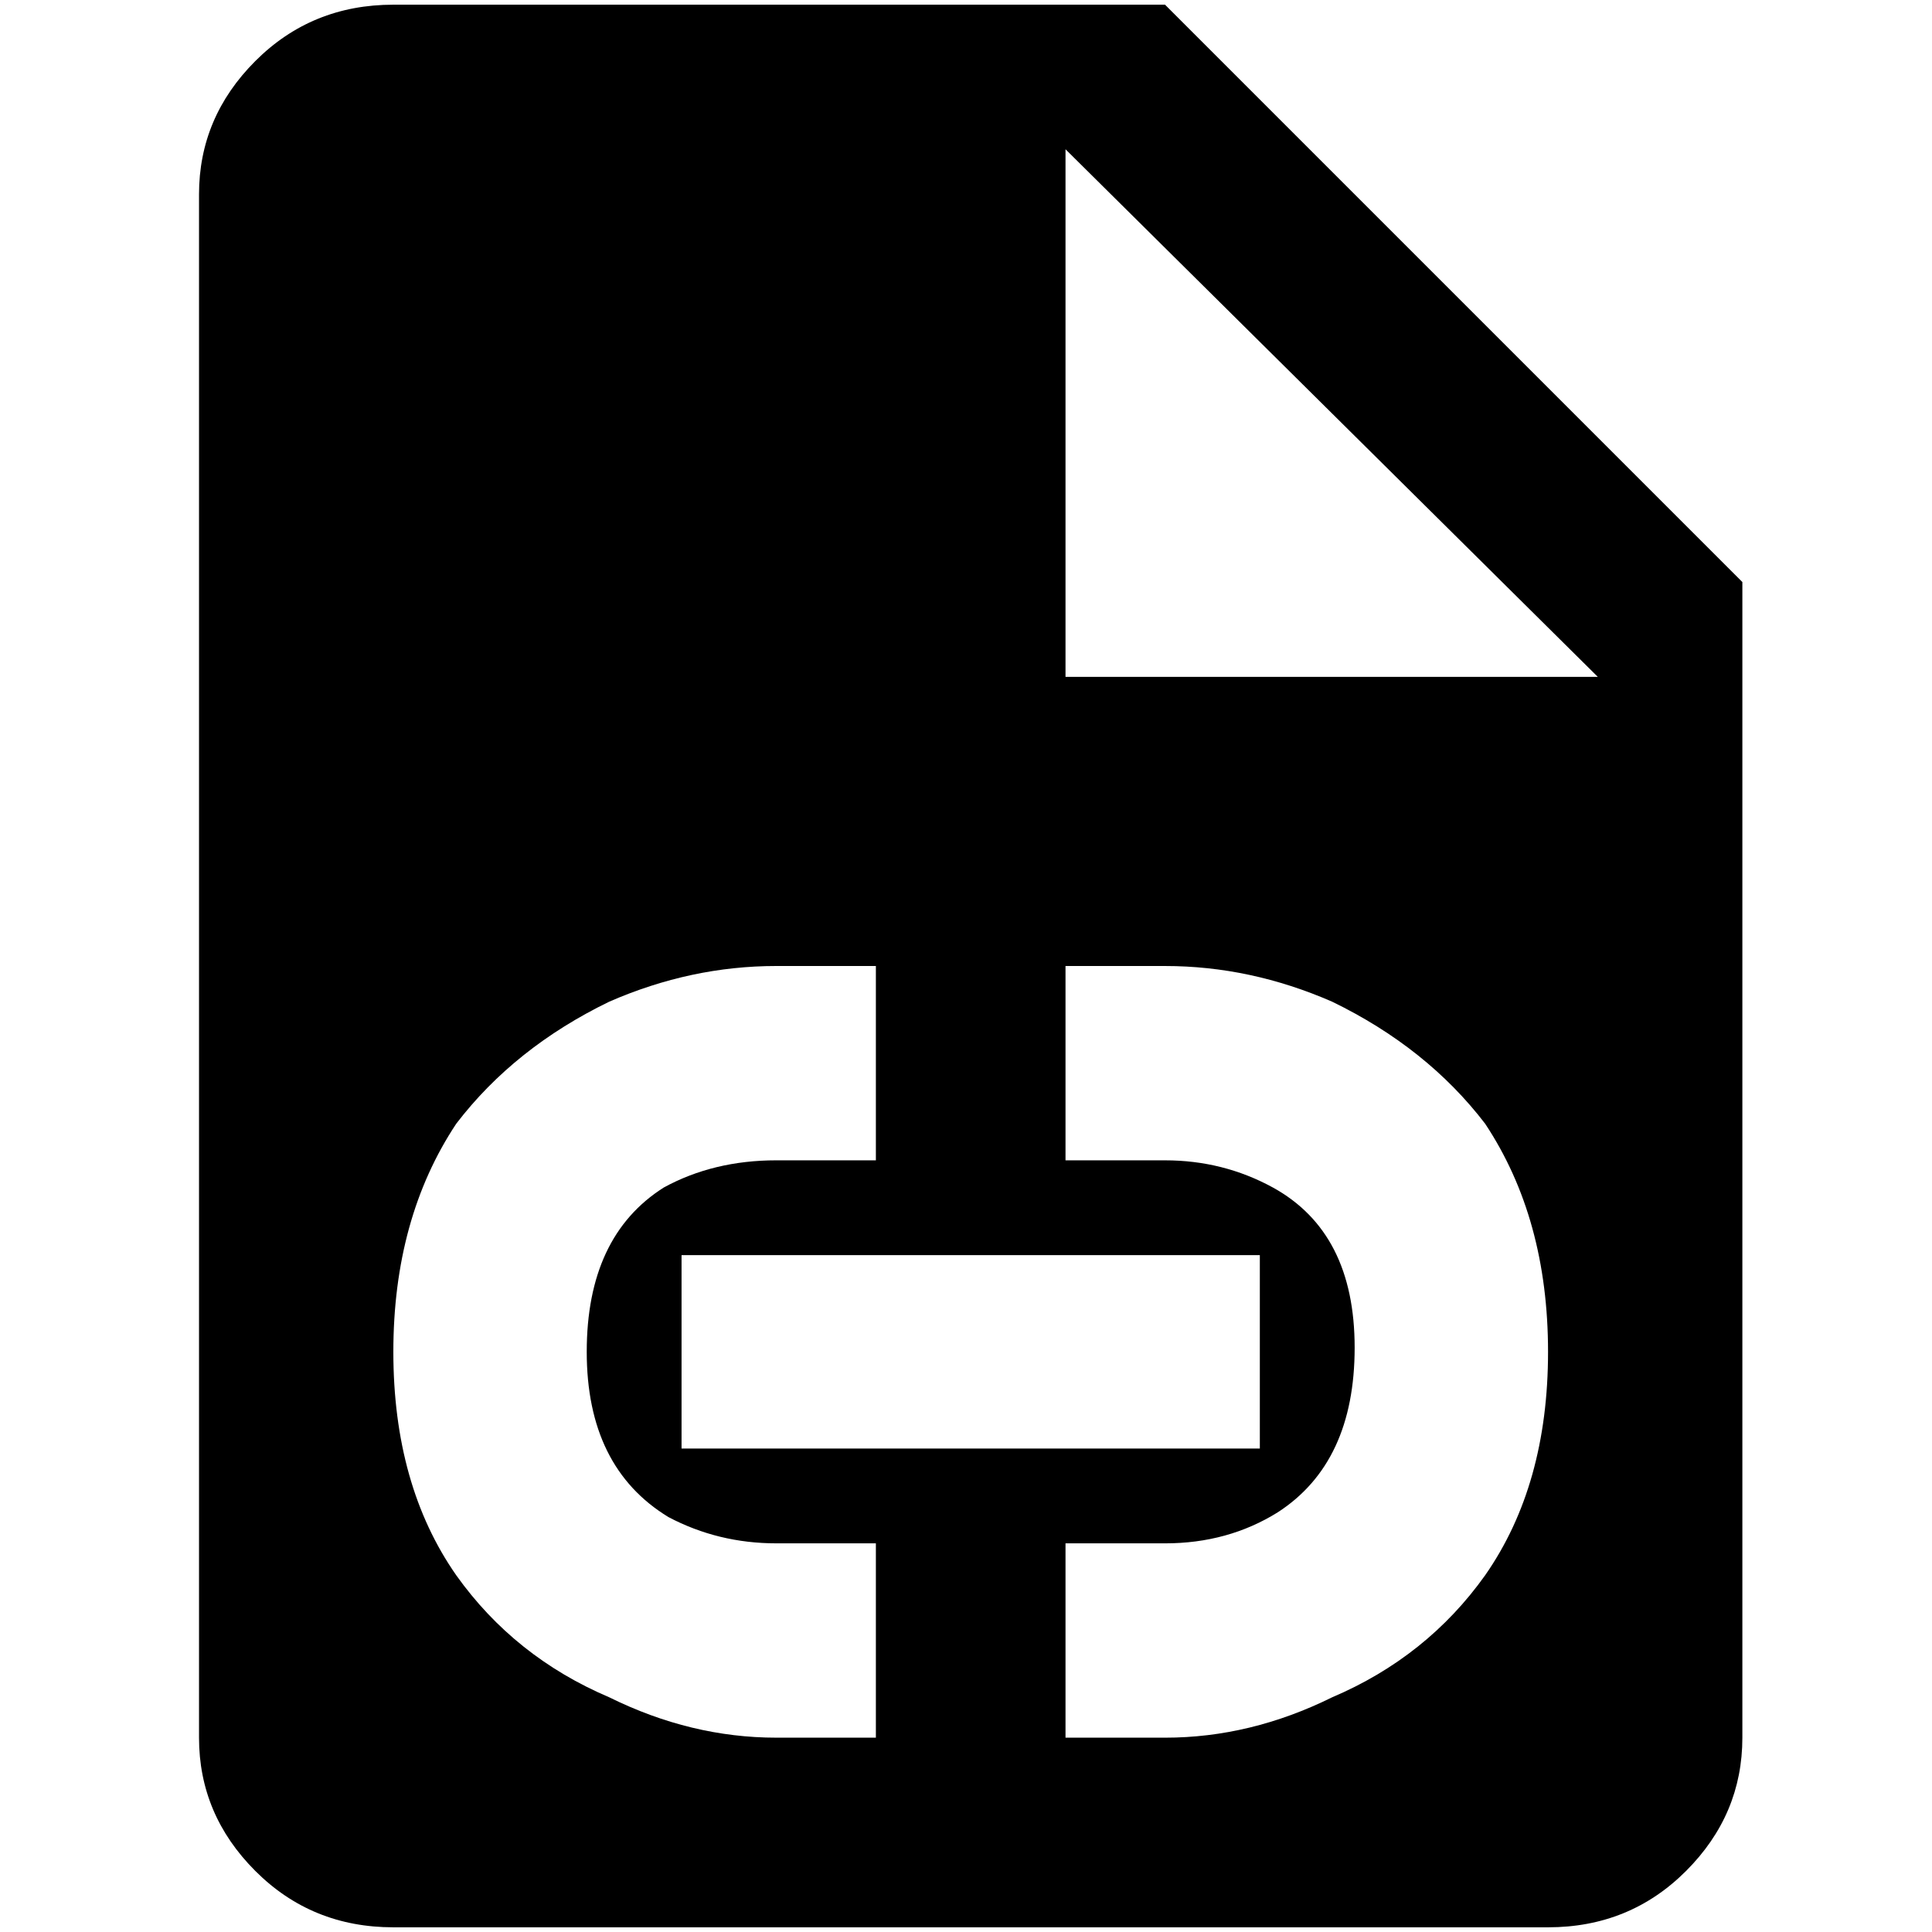 <?xml version="1.0" standalone="no"?>
<!DOCTYPE svg PUBLIC "-//W3C//DTD SVG 1.1//EN" "http://www.w3.org/Graphics/SVG/1.1/DTD/svg11.dtd" >
<svg xmlns="http://www.w3.org/2000/svg" xmlns:xlink="http://www.w3.org/1999/xlink" version="1.1" width="2048" height="2048" viewBox="-10 0 2058 2048">
   <path fill="currentColor"
d="M1231 0h-822q-87 0 -147 60t-60 142v1644q0 82 60 142t147 60h1230q87 0 147 -60t60 -142v-1231zM923 1846h-106q-91 0 -178 -43q-101 -43 -163 -130q-67 -96 -67 -238t67 -243q62 -81 163 -130q87 -38 178 -38h106v207h-106q-67 0 -120 29q-82 52 -82 175t87 176
q53 28 115 28h106v207zM1332 1332v206h-616v-206h616zM1231 1846h-106v-207h106q67 0 120 -33q82 -53 82 -175.5t-87 -170.5q-53 -29 -115 -29h-106v-207h106q91 0 178 38q101 49 163 130q67 101 67 243t-67 238q-62 87 -163 130q-87 43 -178 43zM1125 716v-562l567 562
h-567z" />
</svg>
